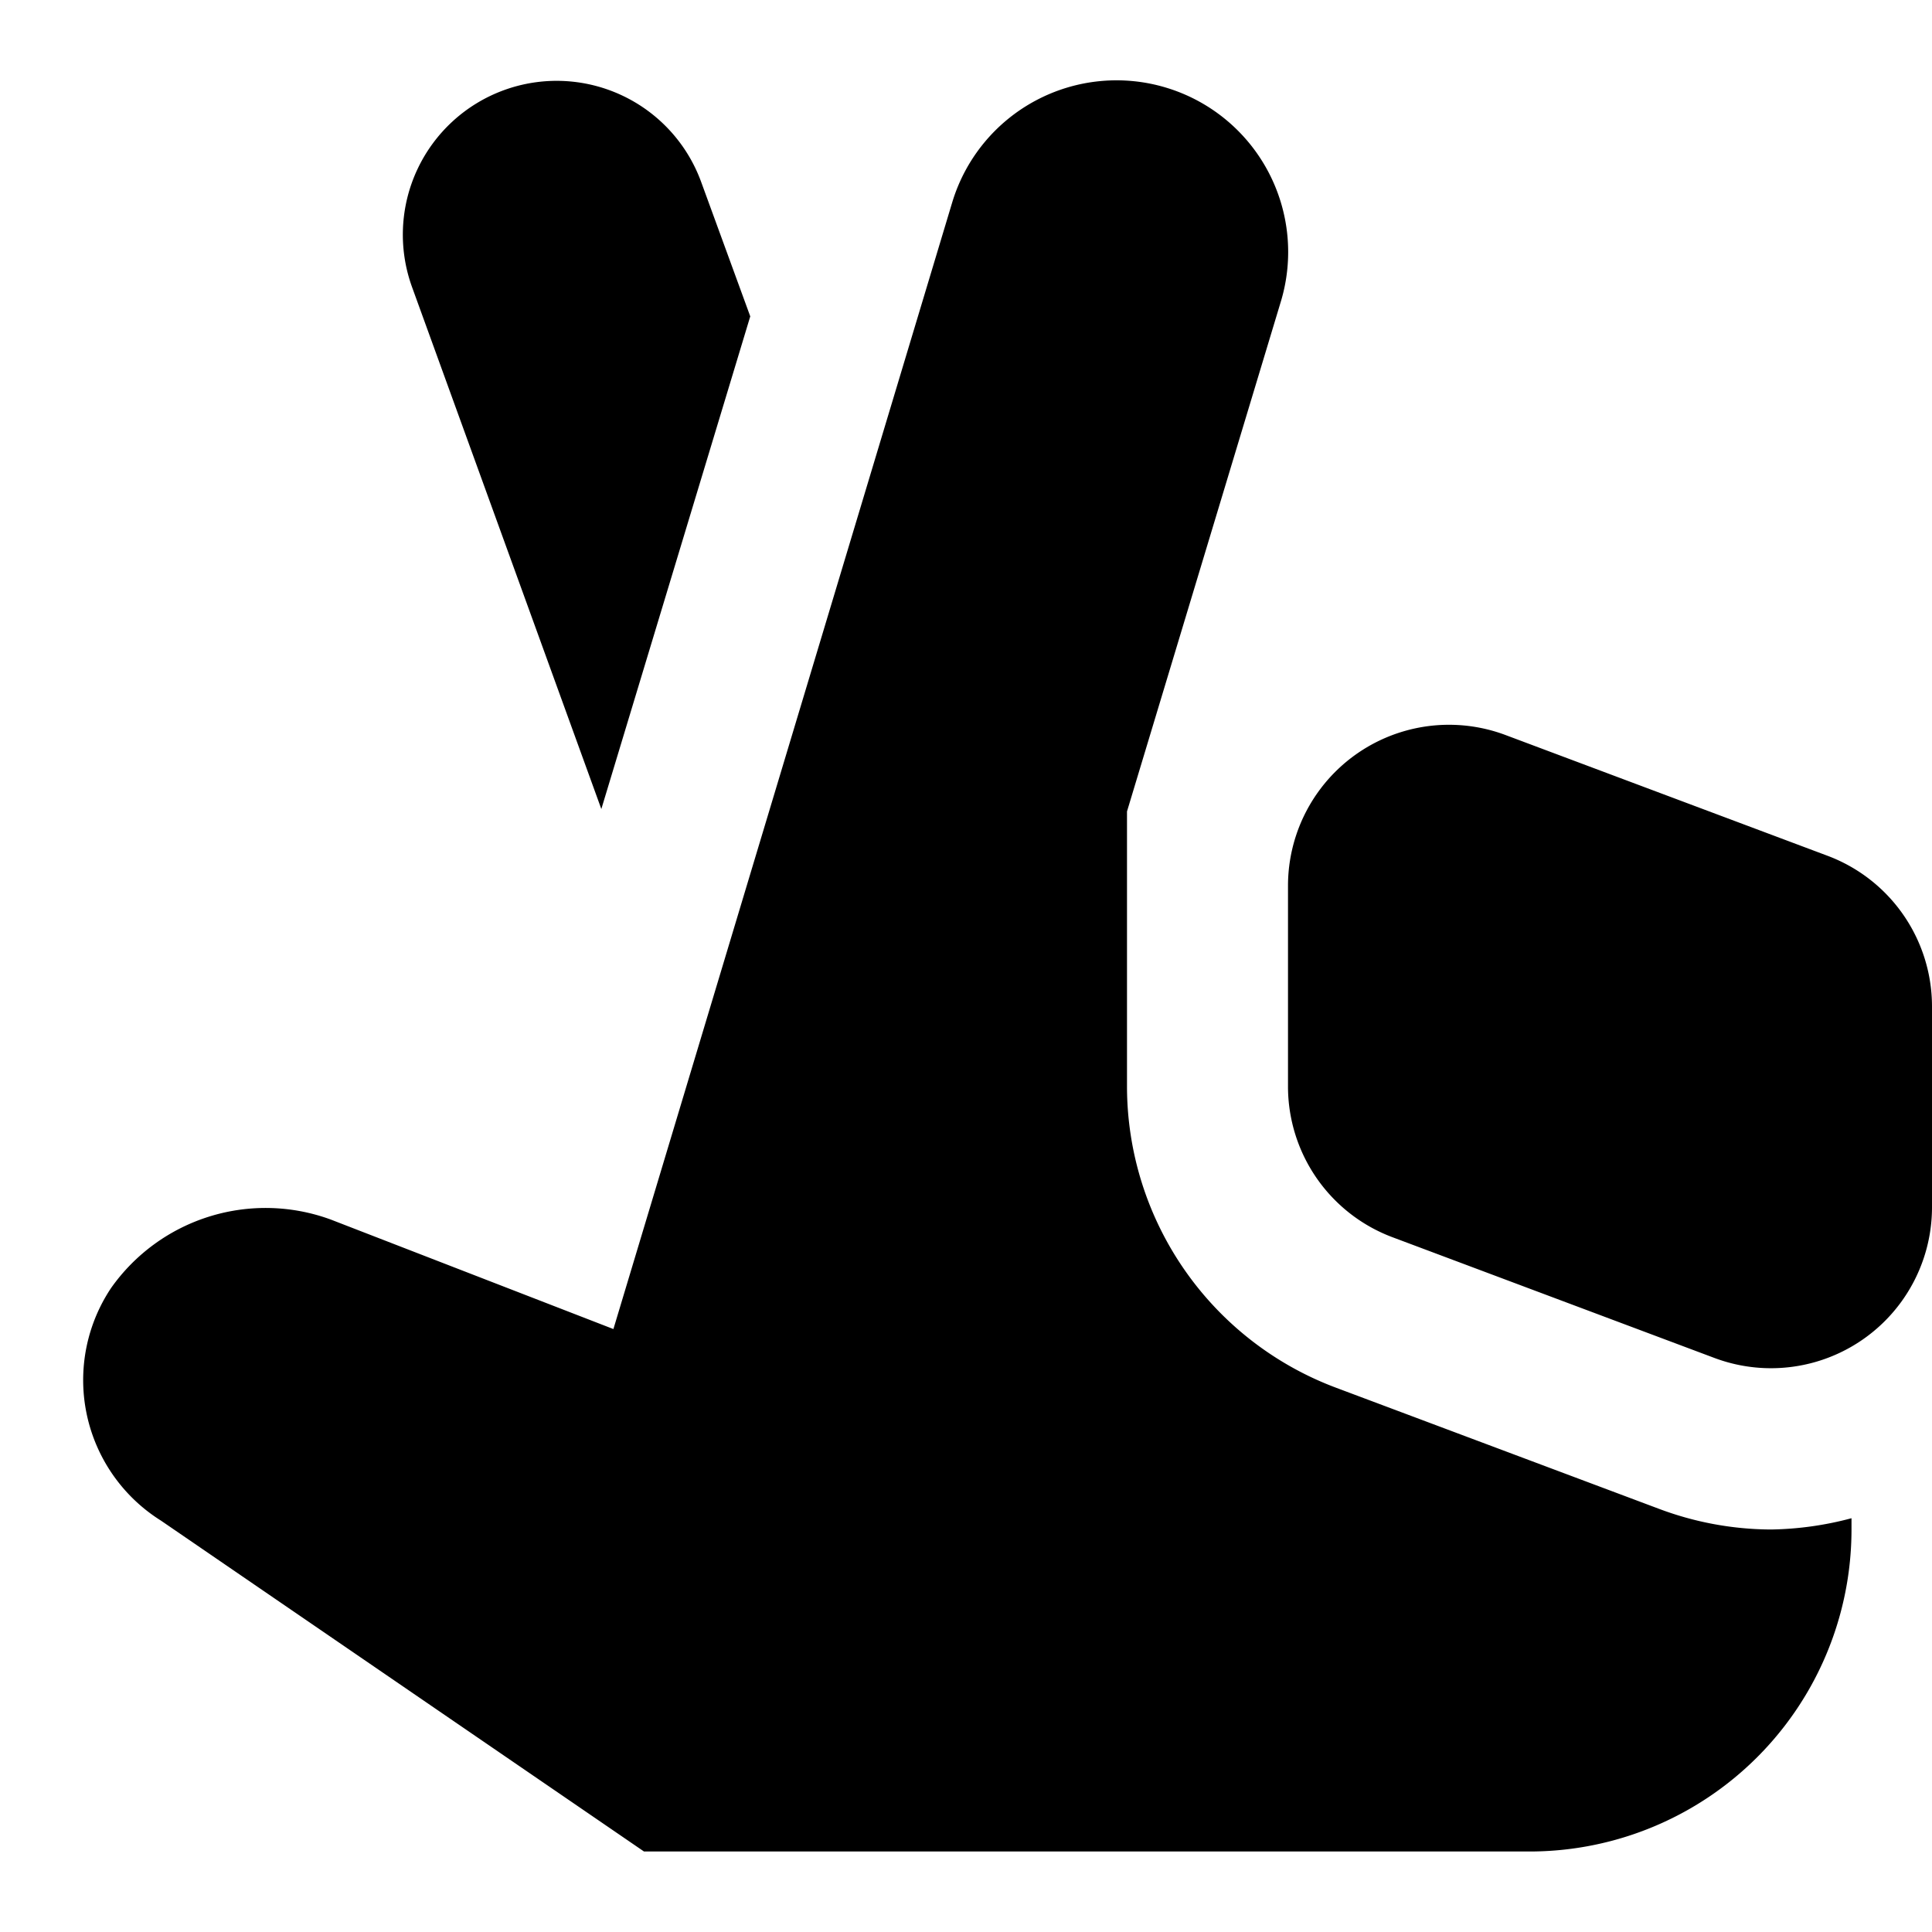 <svg id="fingers-crossed" xmlns="http://www.w3.org/2000/svg" viewBox="0 0 24 24"><title>fingers-crossed</title><path d="M7.47,10.05,9.32,3.93,8.71,2.26A1.91,1.91,0,0,0,5.12,3.57ZM20.6,18.74l-4-1.5A4,4,0,0,1,14,13.5V10.08l1.91-6.33a2.13,2.13,0,0,0-4.08-1.24l-4.21,14L4.11,15.15A2.35,2.35,0,0,0,1.38,16,2.06,2.06,0,0,0,2,18.89L8,23H19a4,4,0,0,0,4-4v-.14A4.09,4.09,0,0,1,22,19,4,4,0,0,1,20.6,18.74Zm2.1-8.11-4-1.5A2,2,0,0,0,16,11v2.5a2,2,0,0,0,1.3,1.87l4,1.5A2,2,0,0,0,24,15V12.5A2,2,0,0,0,22.7,10.63Z"/></svg>